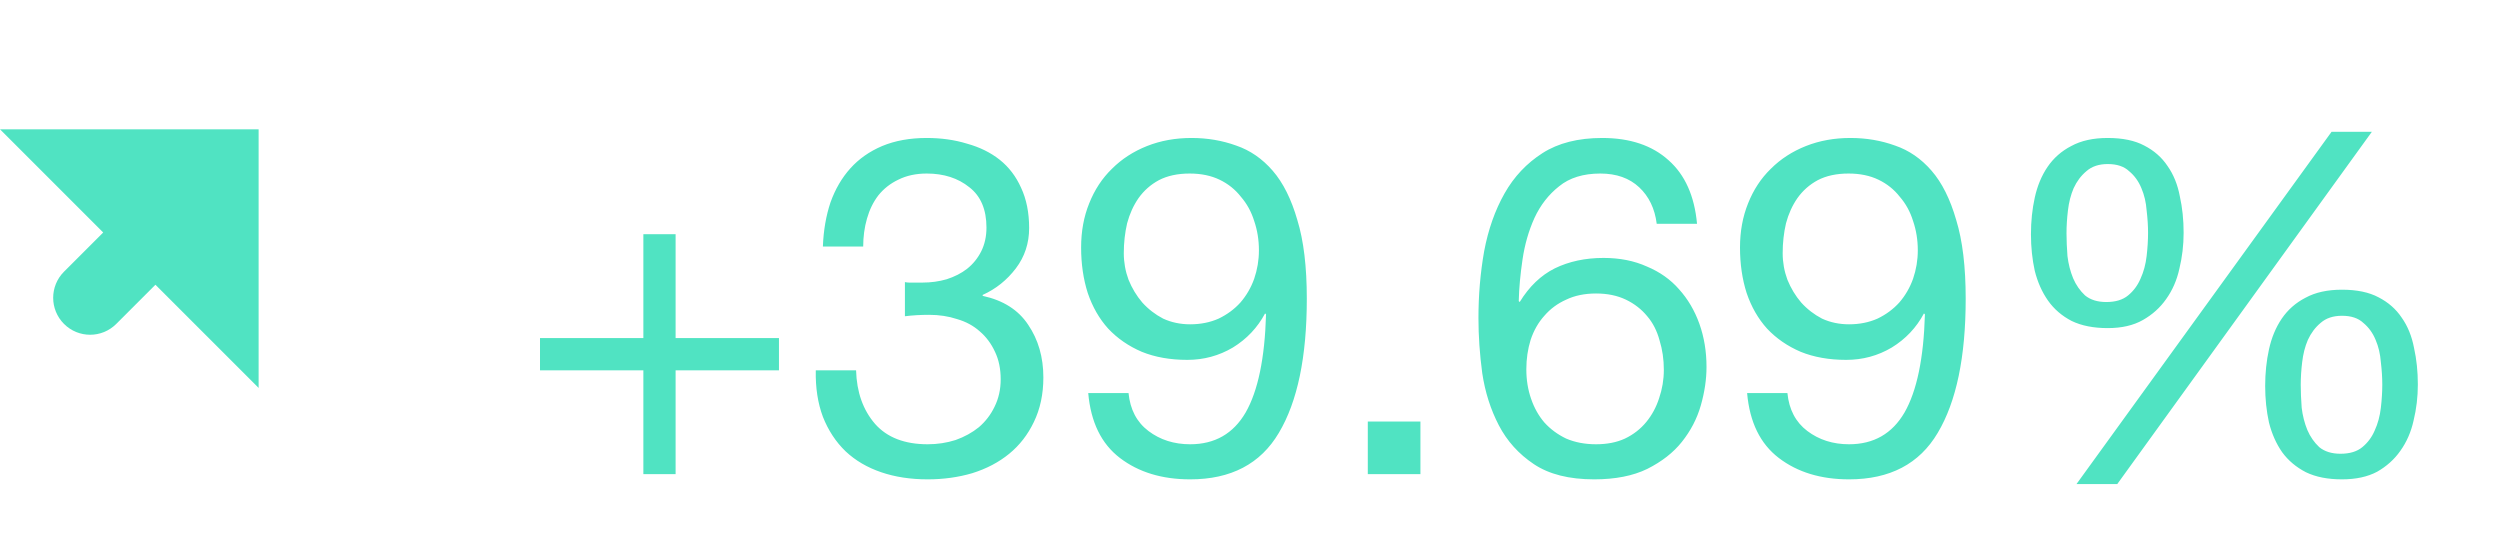 <svg width="58" height="13" viewBox="0 0 58 13" fill="none" xmlns="http://www.w3.org/2000/svg">
<path d="M15.674 7.843V5.434H14.926V7.843H12.528V8.591H14.926V11H15.674V8.591H18.072V7.843H15.674ZM20.994 6.545V7.337C21.17 7.315 21.357 7.304 21.555 7.304C21.789 7.304 22.006 7.337 22.204 7.403C22.409 7.462 22.585 7.557 22.732 7.689C22.878 7.814 22.996 7.971 23.084 8.162C23.172 8.345 23.216 8.558 23.216 8.8C23.216 9.035 23.168 9.247 23.073 9.438C22.985 9.621 22.864 9.779 22.71 9.911C22.556 10.036 22.376 10.135 22.171 10.208C21.965 10.274 21.749 10.307 21.522 10.307C20.986 10.307 20.579 10.149 20.301 9.834C20.022 9.511 19.875 9.097 19.861 8.591H18.926C18.918 8.994 18.973 9.354 19.091 9.669C19.215 9.984 19.391 10.252 19.619 10.472C19.846 10.685 20.121 10.846 20.444 10.956C20.766 11.066 21.126 11.121 21.522 11.121C21.888 11.121 22.233 11.073 22.556 10.978C22.886 10.875 23.172 10.725 23.414 10.527C23.656 10.329 23.846 10.083 23.986 9.79C24.132 9.489 24.206 9.145 24.206 8.756C24.206 8.287 24.088 7.88 23.854 7.535C23.626 7.19 23.274 6.967 22.798 6.864V6.842C23.106 6.703 23.362 6.497 23.568 6.226C23.773 5.955 23.876 5.643 23.876 5.291C23.876 4.932 23.813 4.62 23.689 4.356C23.571 4.092 23.406 3.876 23.194 3.707C22.981 3.538 22.728 3.414 22.435 3.333C22.149 3.245 21.837 3.201 21.5 3.201C21.111 3.201 20.766 3.263 20.466 3.388C20.172 3.513 19.927 3.685 19.729 3.905C19.531 4.125 19.377 4.389 19.267 4.697C19.164 5.005 19.105 5.346 19.091 5.72H20.026C20.026 5.493 20.055 5.276 20.114 5.071C20.172 4.866 20.26 4.686 20.378 4.532C20.502 4.378 20.656 4.257 20.84 4.169C21.03 4.074 21.25 4.026 21.5 4.026C21.896 4.026 22.226 4.132 22.49 4.345C22.754 4.55 22.886 4.862 22.886 5.28C22.886 5.485 22.845 5.669 22.765 5.83C22.684 5.991 22.574 6.127 22.435 6.237C22.303 6.34 22.145 6.42 21.962 6.479C21.786 6.53 21.599 6.556 21.401 6.556H21.203C21.166 6.556 21.129 6.556 21.093 6.556C21.063 6.556 21.03 6.552 20.994 6.545ZM26.182 9.119H25.247C25.306 9.794 25.551 10.296 25.984 10.626C26.417 10.956 26.959 11.121 27.612 11.121C28.558 11.121 29.244 10.762 29.669 10.043C30.102 9.317 30.318 8.279 30.318 6.93C30.318 6.189 30.245 5.581 30.098 5.104C29.959 4.62 29.768 4.239 29.526 3.96C29.284 3.681 29.002 3.487 28.679 3.377C28.356 3.26 28.012 3.201 27.645 3.201C27.271 3.201 26.926 3.263 26.611 3.388C26.296 3.513 26.024 3.689 25.797 3.916C25.57 4.136 25.394 4.404 25.269 4.719C25.144 5.027 25.082 5.368 25.082 5.742C25.082 6.123 25.133 6.475 25.236 6.798C25.346 7.121 25.504 7.396 25.709 7.623C25.922 7.85 26.182 8.03 26.49 8.162C26.798 8.287 27.15 8.349 27.546 8.349C27.927 8.349 28.279 8.254 28.602 8.063C28.925 7.865 29.174 7.601 29.35 7.271L29.372 7.293C29.343 8.312 29.185 9.071 28.899 9.57C28.613 10.061 28.184 10.307 27.612 10.307C27.238 10.307 26.915 10.204 26.644 9.999C26.373 9.794 26.219 9.5 26.182 9.119ZM29.207 5.808C29.207 6.035 29.17 6.255 29.097 6.468C29.024 6.673 28.917 6.857 28.778 7.018C28.639 7.172 28.47 7.297 28.272 7.392C28.074 7.48 27.854 7.524 27.612 7.524C27.385 7.524 27.176 7.48 26.985 7.392C26.802 7.297 26.64 7.172 26.501 7.018C26.369 6.864 26.263 6.688 26.182 6.49C26.109 6.292 26.072 6.087 26.072 5.874C26.072 5.632 26.098 5.401 26.149 5.181C26.208 4.961 26.296 4.767 26.413 4.598C26.538 4.422 26.695 4.283 26.886 4.18C27.084 4.077 27.322 4.026 27.601 4.026C27.865 4.026 28.096 4.074 28.294 4.169C28.492 4.264 28.657 4.396 28.789 4.565C28.928 4.726 29.031 4.913 29.097 5.126C29.17 5.339 29.207 5.566 29.207 5.808ZM31.733 9.779V11H32.954V9.779H31.733ZM38.436 5.192H39.371C39.312 4.547 39.092 4.055 38.711 3.718C38.33 3.373 37.816 3.201 37.171 3.201C36.614 3.201 36.151 3.318 35.785 3.553C35.418 3.788 35.125 4.099 34.905 4.488C34.685 4.877 34.527 5.324 34.432 5.83C34.344 6.329 34.3 6.846 34.3 7.381C34.3 7.792 34.329 8.217 34.388 8.657C34.454 9.097 34.582 9.5 34.773 9.867C34.964 10.234 35.235 10.534 35.587 10.769C35.939 11.004 36.404 11.121 36.984 11.121C37.475 11.121 37.886 11.04 38.216 10.879C38.553 10.71 38.821 10.501 39.019 10.252C39.224 9.995 39.371 9.713 39.459 9.405C39.547 9.097 39.591 8.8 39.591 8.514C39.591 8.155 39.536 7.821 39.426 7.513C39.316 7.205 39.158 6.937 38.953 6.71C38.755 6.483 38.505 6.307 38.205 6.182C37.911 6.05 37.578 5.984 37.204 5.984C36.779 5.984 36.401 6.065 36.071 6.226C35.748 6.387 35.477 6.648 35.257 7.007L35.235 6.985C35.242 6.684 35.272 6.362 35.323 6.017C35.374 5.672 35.466 5.353 35.598 5.06C35.737 4.759 35.928 4.514 36.17 4.323C36.412 4.125 36.731 4.026 37.127 4.026C37.501 4.026 37.801 4.132 38.029 4.345C38.256 4.558 38.392 4.84 38.436 5.192ZM37.028 6.809C37.292 6.809 37.523 6.857 37.721 6.952C37.919 7.047 38.084 7.176 38.216 7.337C38.348 7.491 38.443 7.678 38.502 7.898C38.568 8.111 38.601 8.338 38.601 8.58C38.601 8.807 38.564 9.027 38.491 9.24C38.425 9.445 38.326 9.629 38.194 9.79C38.062 9.951 37.897 10.08 37.699 10.175C37.508 10.263 37.285 10.307 37.028 10.307C36.771 10.307 36.54 10.263 36.335 10.175C36.137 10.08 35.968 9.955 35.829 9.801C35.697 9.647 35.594 9.464 35.521 9.251C35.447 9.038 35.411 8.811 35.411 8.569C35.411 8.327 35.444 8.1 35.51 7.887C35.583 7.667 35.69 7.48 35.829 7.326C35.968 7.165 36.137 7.04 36.335 6.952C36.533 6.857 36.764 6.809 37.028 6.809ZM41.468 9.119H40.533C40.592 9.794 40.837 10.296 41.27 10.626C41.703 10.956 42.245 11.121 42.898 11.121C43.844 11.121 44.53 10.762 44.955 10.043C45.388 9.317 45.604 8.279 45.604 6.93C45.604 6.189 45.531 5.581 45.384 5.104C45.245 4.62 45.054 4.239 44.812 3.96C44.57 3.681 44.288 3.487 43.965 3.377C43.642 3.26 43.298 3.201 42.931 3.201C42.557 3.201 42.212 3.263 41.897 3.388C41.582 3.513 41.31 3.689 41.083 3.916C40.856 4.136 40.68 4.404 40.555 4.719C40.431 5.027 40.368 5.368 40.368 5.742C40.368 6.123 40.419 6.475 40.522 6.798C40.632 7.121 40.79 7.396 40.995 7.623C41.208 7.85 41.468 8.03 41.776 8.162C42.084 8.287 42.436 8.349 42.832 8.349C43.214 8.349 43.566 8.254 43.888 8.063C44.211 7.865 44.46 7.601 44.636 7.271L44.658 7.293C44.629 8.312 44.471 9.071 44.185 9.57C43.899 10.061 43.47 10.307 42.898 10.307C42.524 10.307 42.202 10.204 41.93 9.999C41.659 9.794 41.505 9.5 41.468 9.119ZM44.493 5.808C44.493 6.035 44.456 6.255 44.383 6.468C44.31 6.673 44.203 6.857 44.064 7.018C43.925 7.172 43.756 7.297 43.558 7.392C43.36 7.48 43.14 7.524 42.898 7.524C42.671 7.524 42.462 7.48 42.271 7.392C42.088 7.297 41.926 7.172 41.787 7.018C41.655 6.864 41.549 6.688 41.468 6.49C41.395 6.292 41.358 6.087 41.358 5.874C41.358 5.632 41.384 5.401 41.435 5.181C41.494 4.961 41.582 4.767 41.699 4.598C41.824 4.422 41.981 4.283 42.172 4.18C42.37 4.077 42.608 4.026 42.887 4.026C43.151 4.026 43.382 4.074 43.58 4.169C43.778 4.264 43.943 4.396 44.075 4.565C44.215 4.726 44.317 4.913 44.383 5.126C44.456 5.339 44.493 5.566 44.493 5.808ZM47.943 5.412C47.943 5.243 47.954 5.067 47.976 4.884C47.998 4.693 48.042 4.521 48.108 4.367C48.182 4.206 48.281 4.074 48.405 3.971C48.53 3.861 48.695 3.806 48.9 3.806C49.113 3.806 49.278 3.861 49.395 3.971C49.52 4.074 49.615 4.206 49.681 4.367C49.747 4.521 49.788 4.693 49.802 4.884C49.824 5.067 49.835 5.24 49.835 5.401C49.835 5.57 49.824 5.749 49.802 5.94C49.78 6.131 49.733 6.307 49.659 6.468C49.593 6.622 49.498 6.75 49.373 6.853C49.249 6.956 49.08 7.007 48.867 7.007C48.662 7.007 48.497 6.956 48.372 6.853C48.255 6.743 48.163 6.611 48.097 6.457C48.031 6.296 47.987 6.123 47.965 5.94C47.951 5.749 47.943 5.573 47.943 5.412ZM47.118 5.434C47.118 5.735 47.148 6.017 47.206 6.281C47.272 6.545 47.375 6.776 47.514 6.974C47.654 7.172 47.837 7.33 48.064 7.447C48.292 7.557 48.57 7.612 48.9 7.612C49.223 7.612 49.494 7.55 49.714 7.425C49.934 7.3 50.114 7.139 50.253 6.941C50.4 6.736 50.503 6.501 50.561 6.237C50.627 5.966 50.66 5.687 50.66 5.401C50.66 5.1 50.631 4.818 50.572 4.554C50.521 4.283 50.426 4.048 50.286 3.85C50.154 3.652 49.975 3.494 49.747 3.377C49.527 3.26 49.245 3.201 48.9 3.201C48.563 3.201 48.281 3.263 48.053 3.388C47.826 3.505 47.643 3.667 47.503 3.872C47.364 4.077 47.265 4.316 47.206 4.587C47.148 4.851 47.118 5.133 47.118 5.434ZM53.377 8.932C53.377 8.763 53.388 8.587 53.41 8.404C53.432 8.213 53.476 8.041 53.542 7.887C53.616 7.726 53.715 7.594 53.839 7.491C53.964 7.381 54.129 7.326 54.334 7.326C54.547 7.326 54.712 7.381 54.829 7.491C54.954 7.594 55.049 7.726 55.115 7.887C55.181 8.041 55.222 8.213 55.236 8.404C55.258 8.587 55.269 8.76 55.269 8.921C55.269 9.09 55.258 9.269 55.236 9.46C55.214 9.651 55.167 9.827 55.093 9.988C55.027 10.142 54.932 10.27 54.807 10.373C54.683 10.476 54.514 10.527 54.301 10.527C54.096 10.527 53.931 10.476 53.806 10.373C53.689 10.263 53.597 10.131 53.531 9.977C53.465 9.816 53.421 9.643 53.399 9.46C53.385 9.269 53.377 9.093 53.377 8.932ZM52.552 8.954C52.552 9.255 52.582 9.537 52.64 9.801C52.706 10.065 52.809 10.296 52.948 10.494C53.088 10.685 53.271 10.839 53.498 10.956C53.726 11.066 54.004 11.121 54.334 11.121C54.657 11.121 54.928 11.062 55.148 10.945C55.368 10.82 55.548 10.659 55.687 10.461C55.834 10.256 55.937 10.021 55.995 9.757C56.061 9.486 56.094 9.207 56.094 8.921C56.094 8.62 56.065 8.338 56.006 8.074C55.955 7.803 55.86 7.568 55.72 7.37C55.588 7.172 55.409 7.014 55.181 6.897C54.961 6.78 54.679 6.721 54.334 6.721C53.997 6.721 53.715 6.783 53.487 6.908C53.26 7.025 53.077 7.187 52.937 7.392C52.798 7.597 52.699 7.836 52.64 8.107C52.582 8.371 52.552 8.653 52.552 8.954ZM54.092 3.058L48.174 11.231H49.12L55.027 3.058H54.092Z" fill="#50E3C2"/>
<path d="M3.606 6.606L2.697 7.515C2.362 7.85 1.82 7.85 1.485 7.515C1.15 7.18 1.15 6.638 1.485 6.303L2.394 5.394L0 3H6V9L3.606 6.606Z" fill="#50E3C2"/>
</svg>
